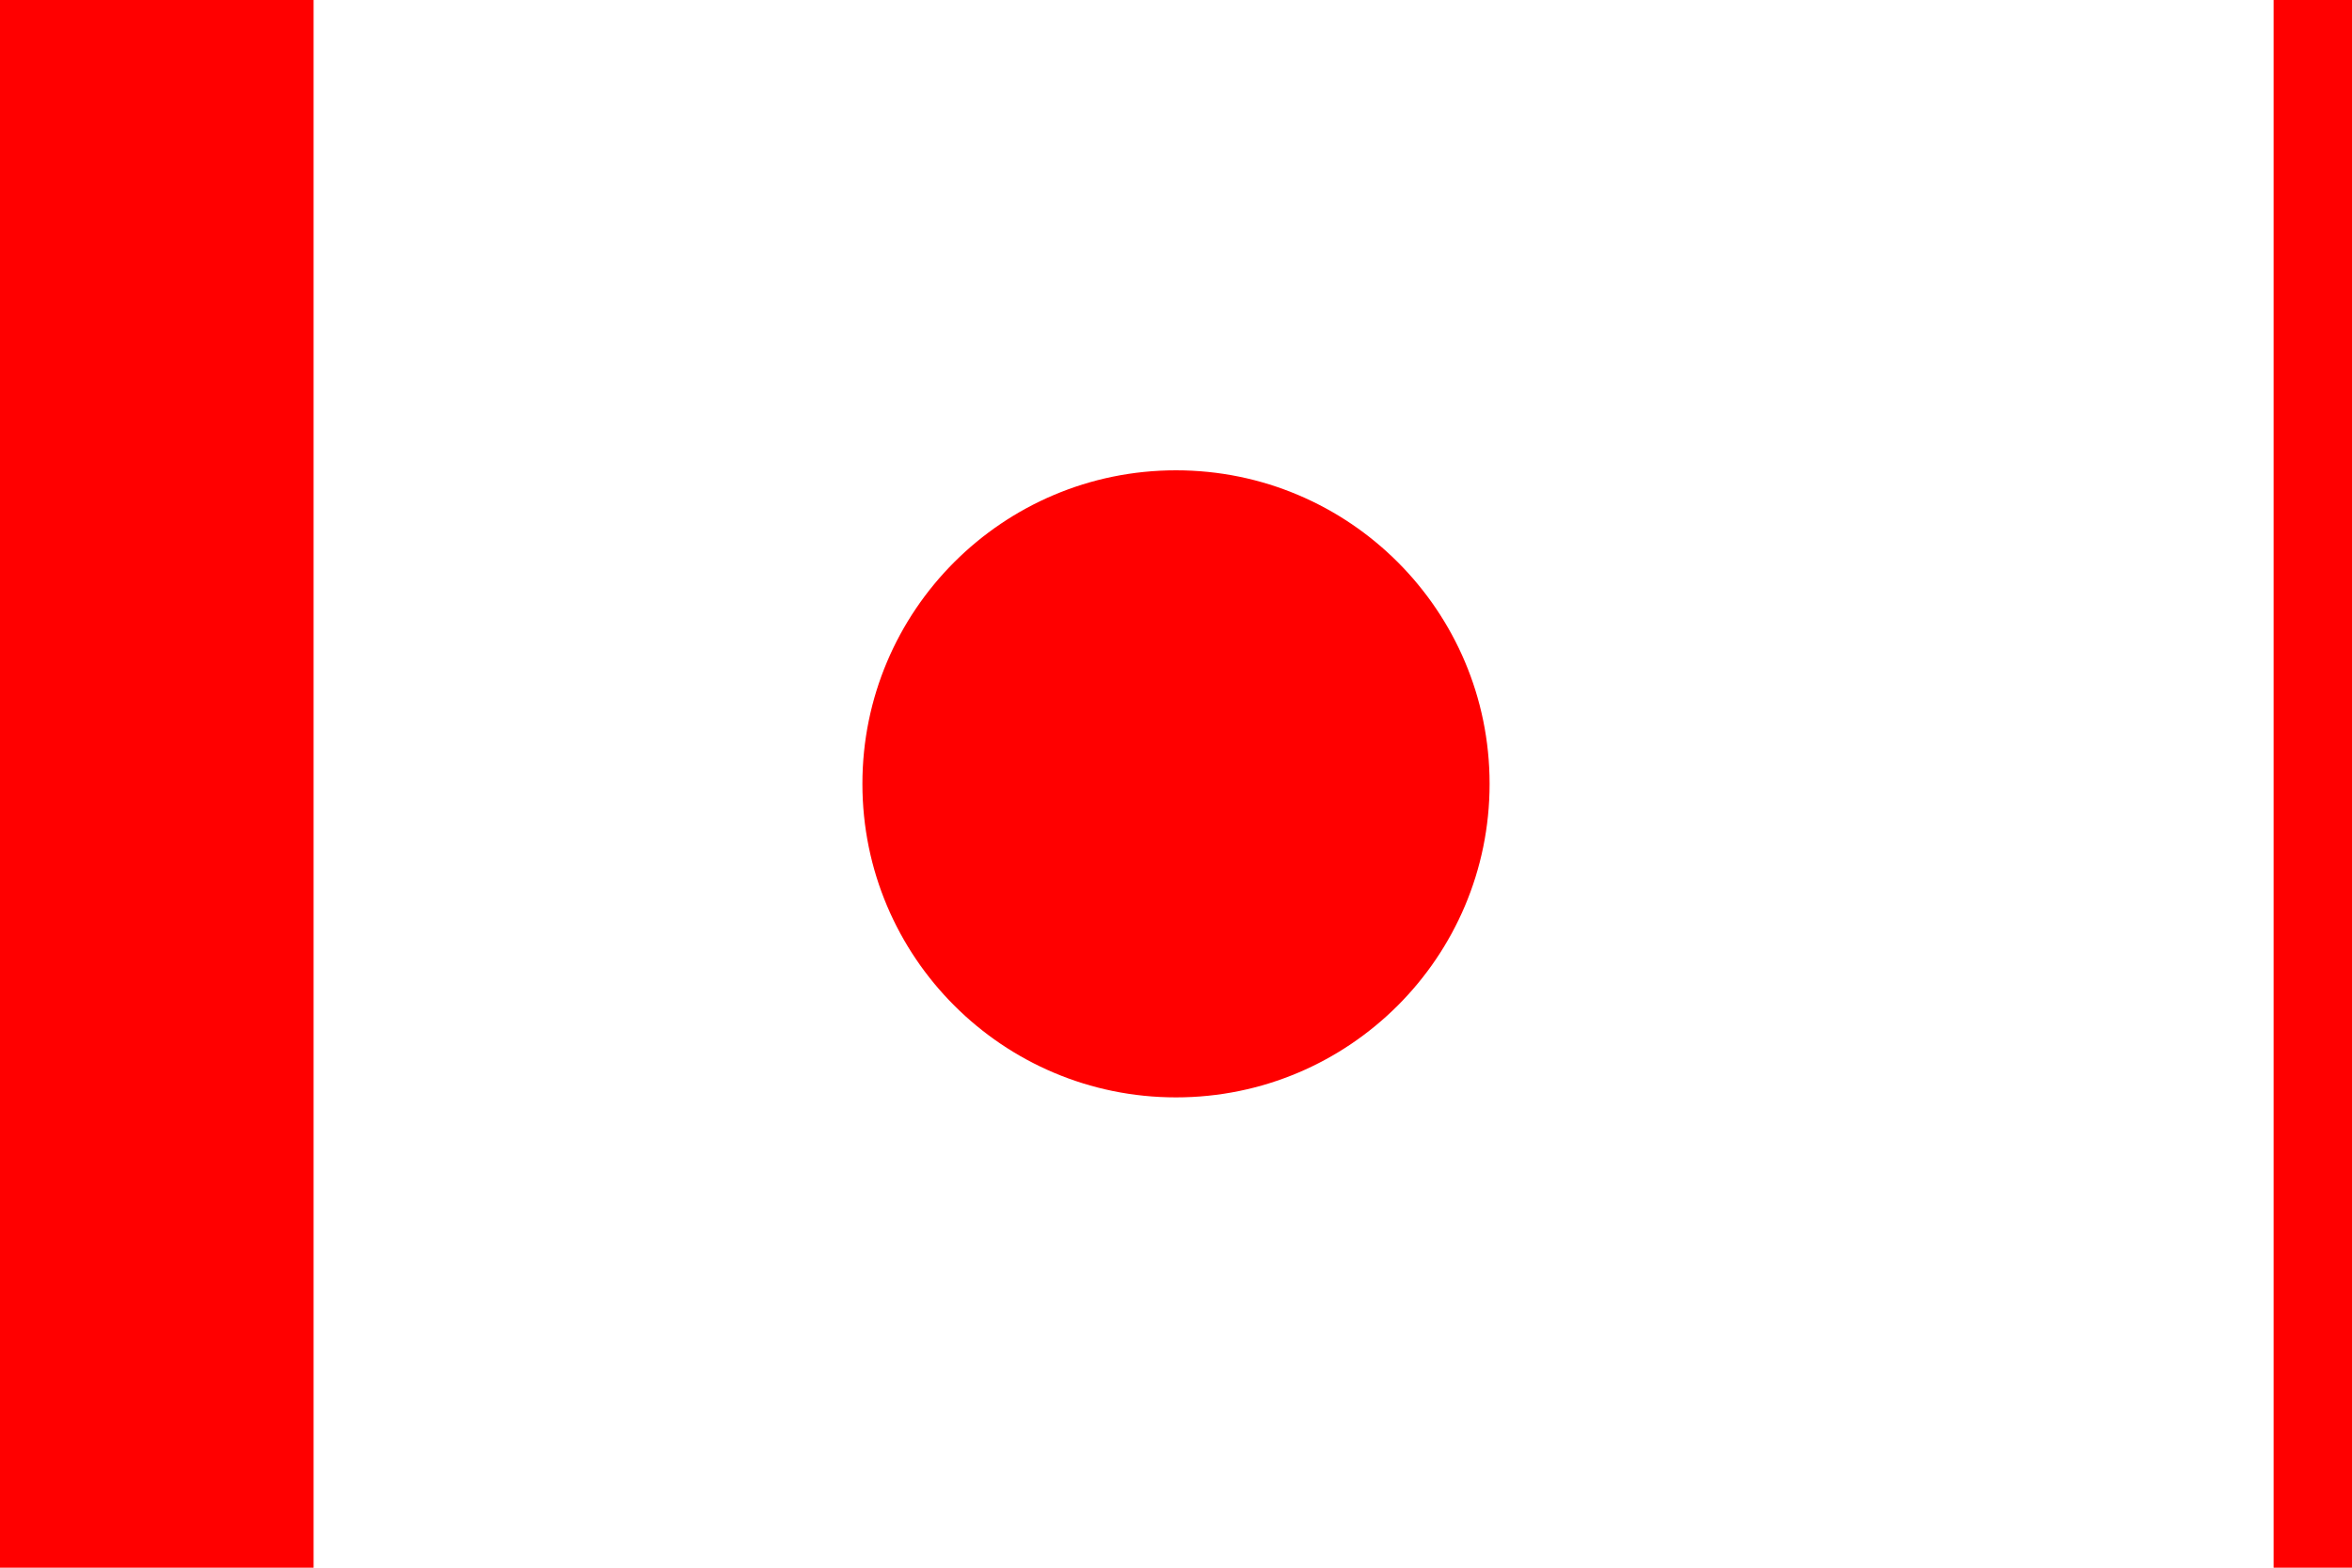<svg xmlns="http://www.w3.org/2000/svg" viewBox="0 0 300 200">
	<path fill="#fff" d="M0 0h300v200H0z" stroke-width="1"/>
	<path fill="red" d="M0 0h40v200H0z m290 0h40v200h-40z" stroke-width="1"/>
	<circle cx="150" cy="100" r="50" fill="#fff" stroke-width="1"/>
	<circle cx="150" cy="100" r="40" fill="red" stroke-width="1"/>
</svg>